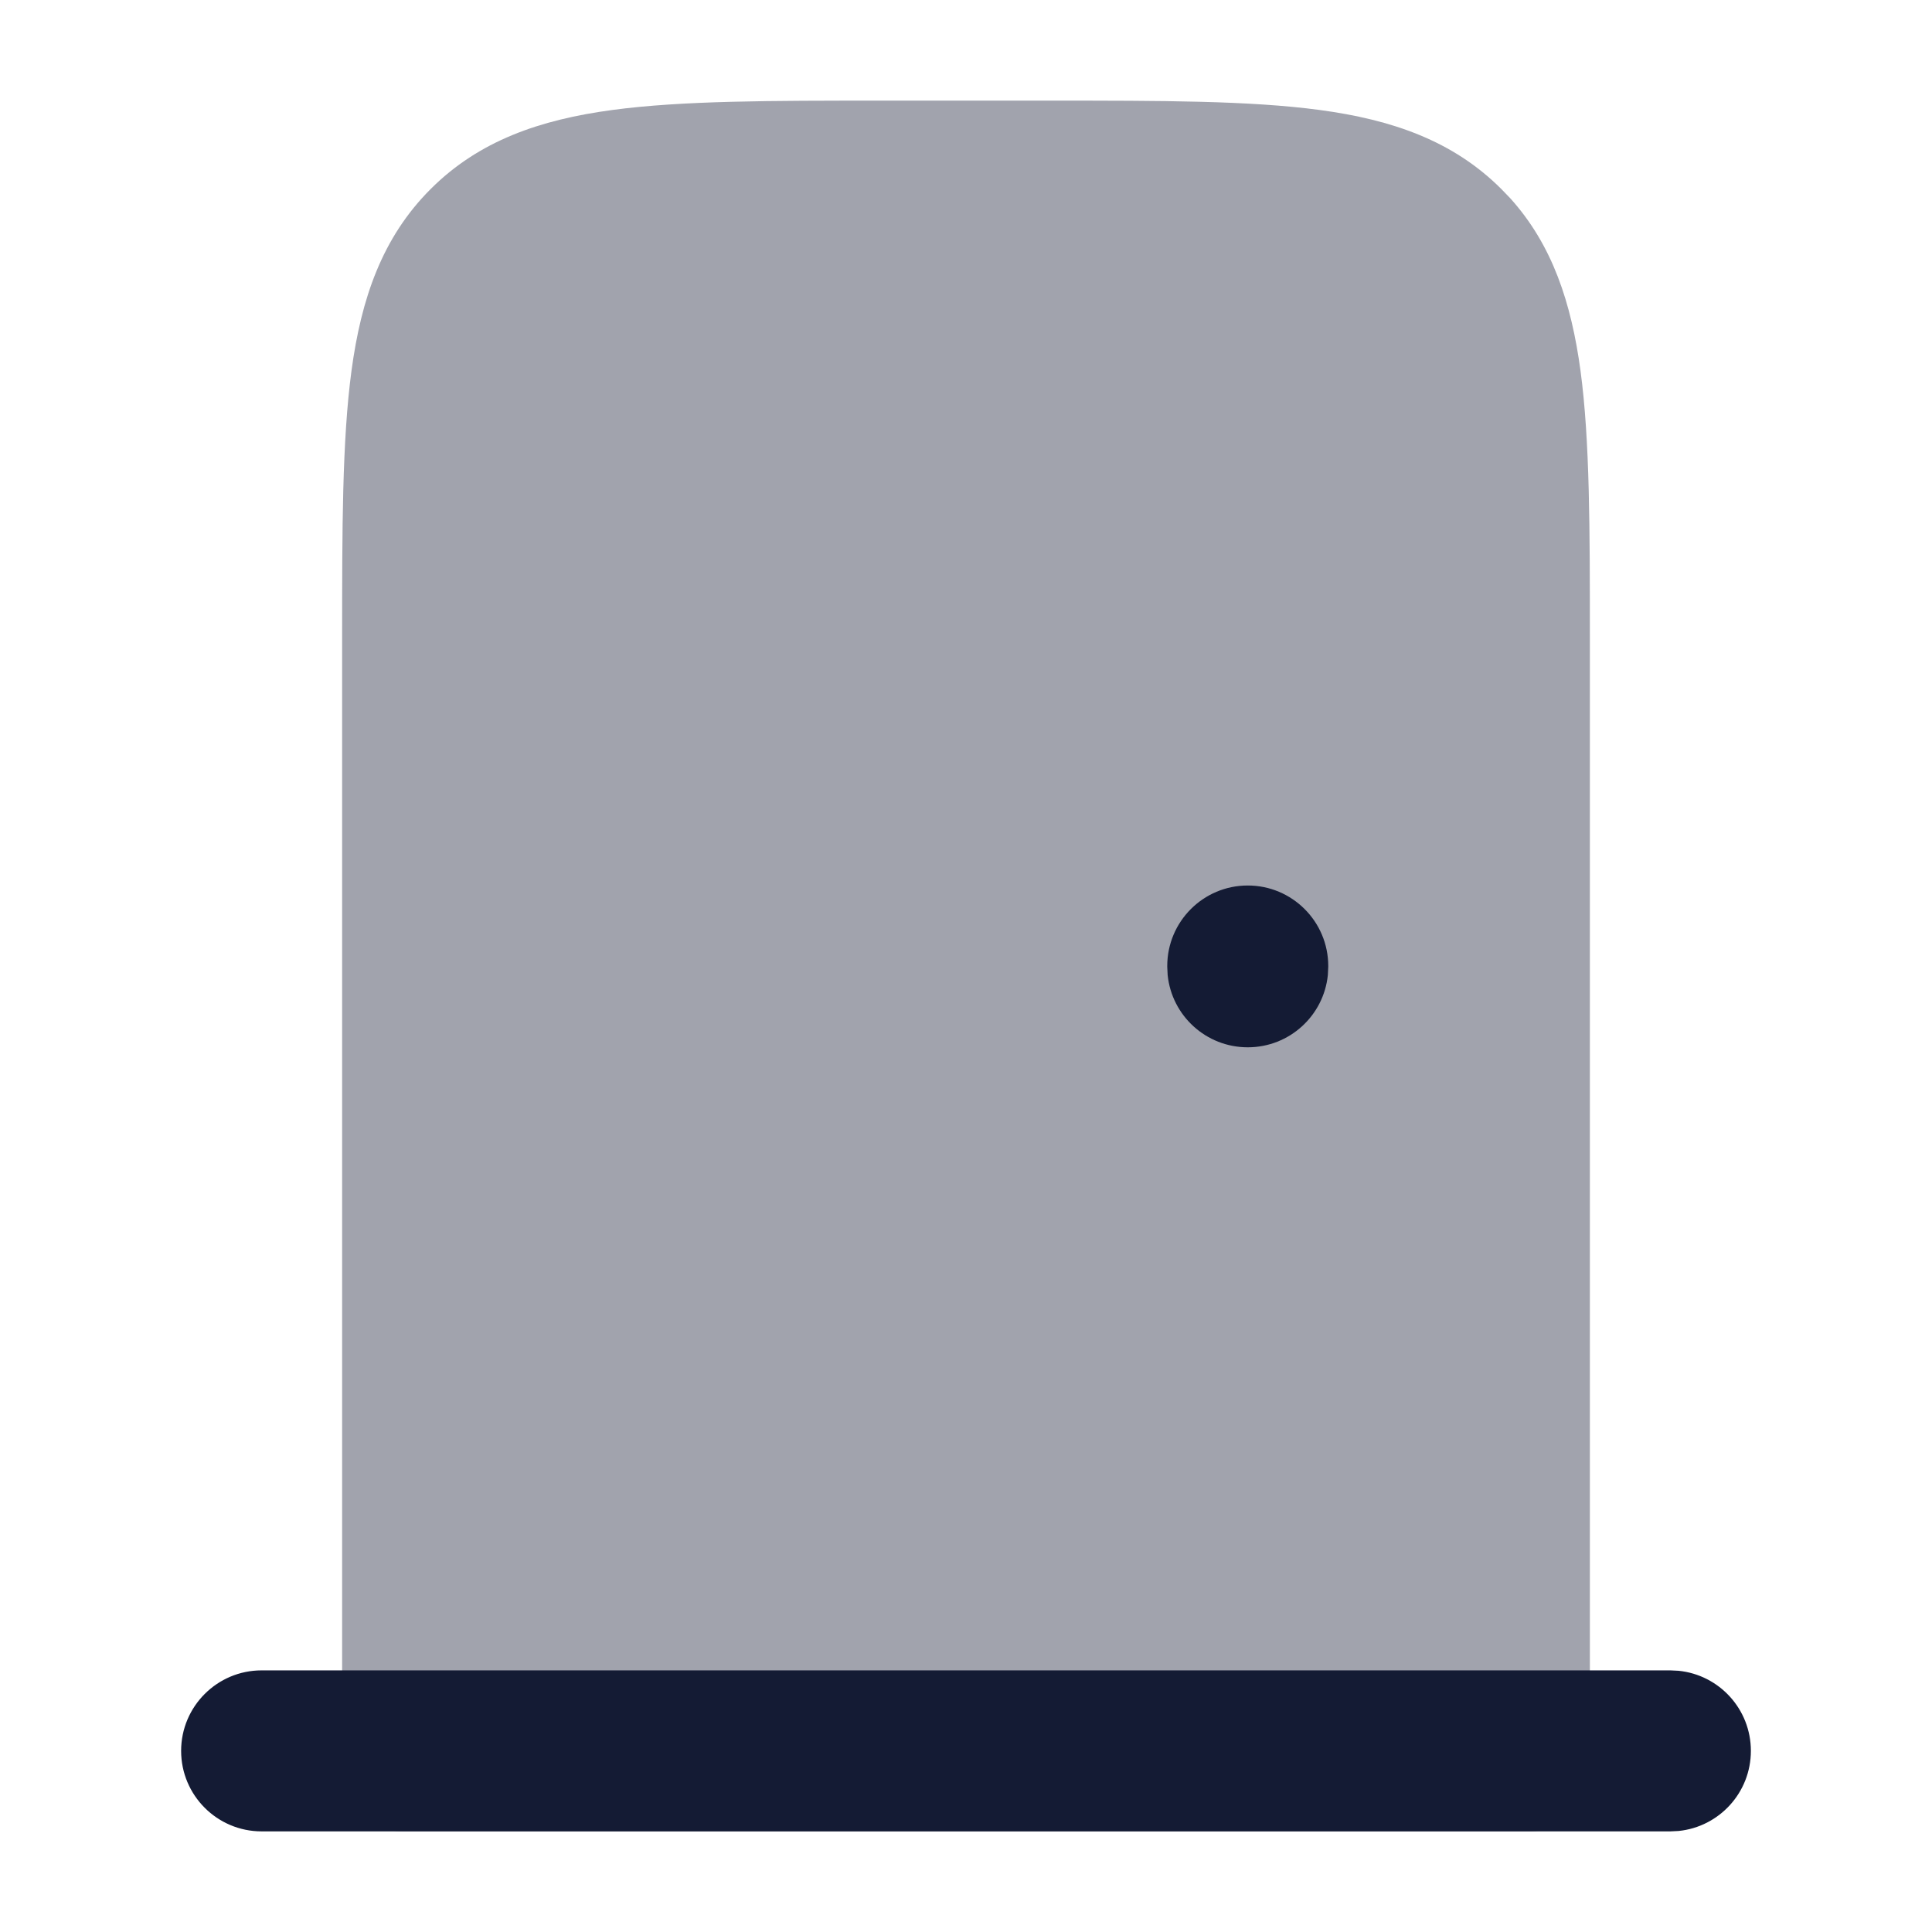 <svg width="24" height="24" viewBox="0 0 24 24" fill="none" xmlns="http://www.w3.org/2000/svg">
<path opacity="0.4" d="M19 22.75C19.414 22.75 19.75 22.414 19.75 22V8V7.936C19.75 6.572 19.75 5.473 19.634 4.608C19.52 3.765 19.286 3.045 18.761 2.463L18.651 2.349C18.049 1.747 17.292 1.487 16.392 1.366C15.527 1.25 14.428 1.25 13.064 1.25H13H11H10.936C9.573 1.25 8.473 1.25 7.608 1.366C6.708 1.487 5.951 1.747 5.349 2.349C4.747 2.951 4.487 3.708 4.366 4.608C4.25 5.473 4.25 6.573 4.25 7.936V8V22C4.25 22.414 4.586 22.75 5 22.75H19Z" fill="#141B34"/>
<path d="M20.75 20.75L20.852 20.755C21.357 20.806 21.75 21.232 21.75 21.75C21.75 22.268 21.357 22.694 20.852 22.745L20.75 22.75H3.25C2.698 22.75 2.25 22.302 2.25 21.75C2.25 21.198 2.698 20.75 3.25 20.75H20.75Z" fill="#141B34"/>
<path d="M16.5 12.01L16.495 12.112C16.444 12.617 16.018 13.01 15.5 13.01C14.982 13.01 14.556 12.617 14.505 12.112L14.5 12.01L14.5 12C14.5 11.448 14.948 11 15.5 11C16.052 11 16.5 11.448 16.5 12L16.5 12.01Z" fill="#141B34"/>
</svg>
